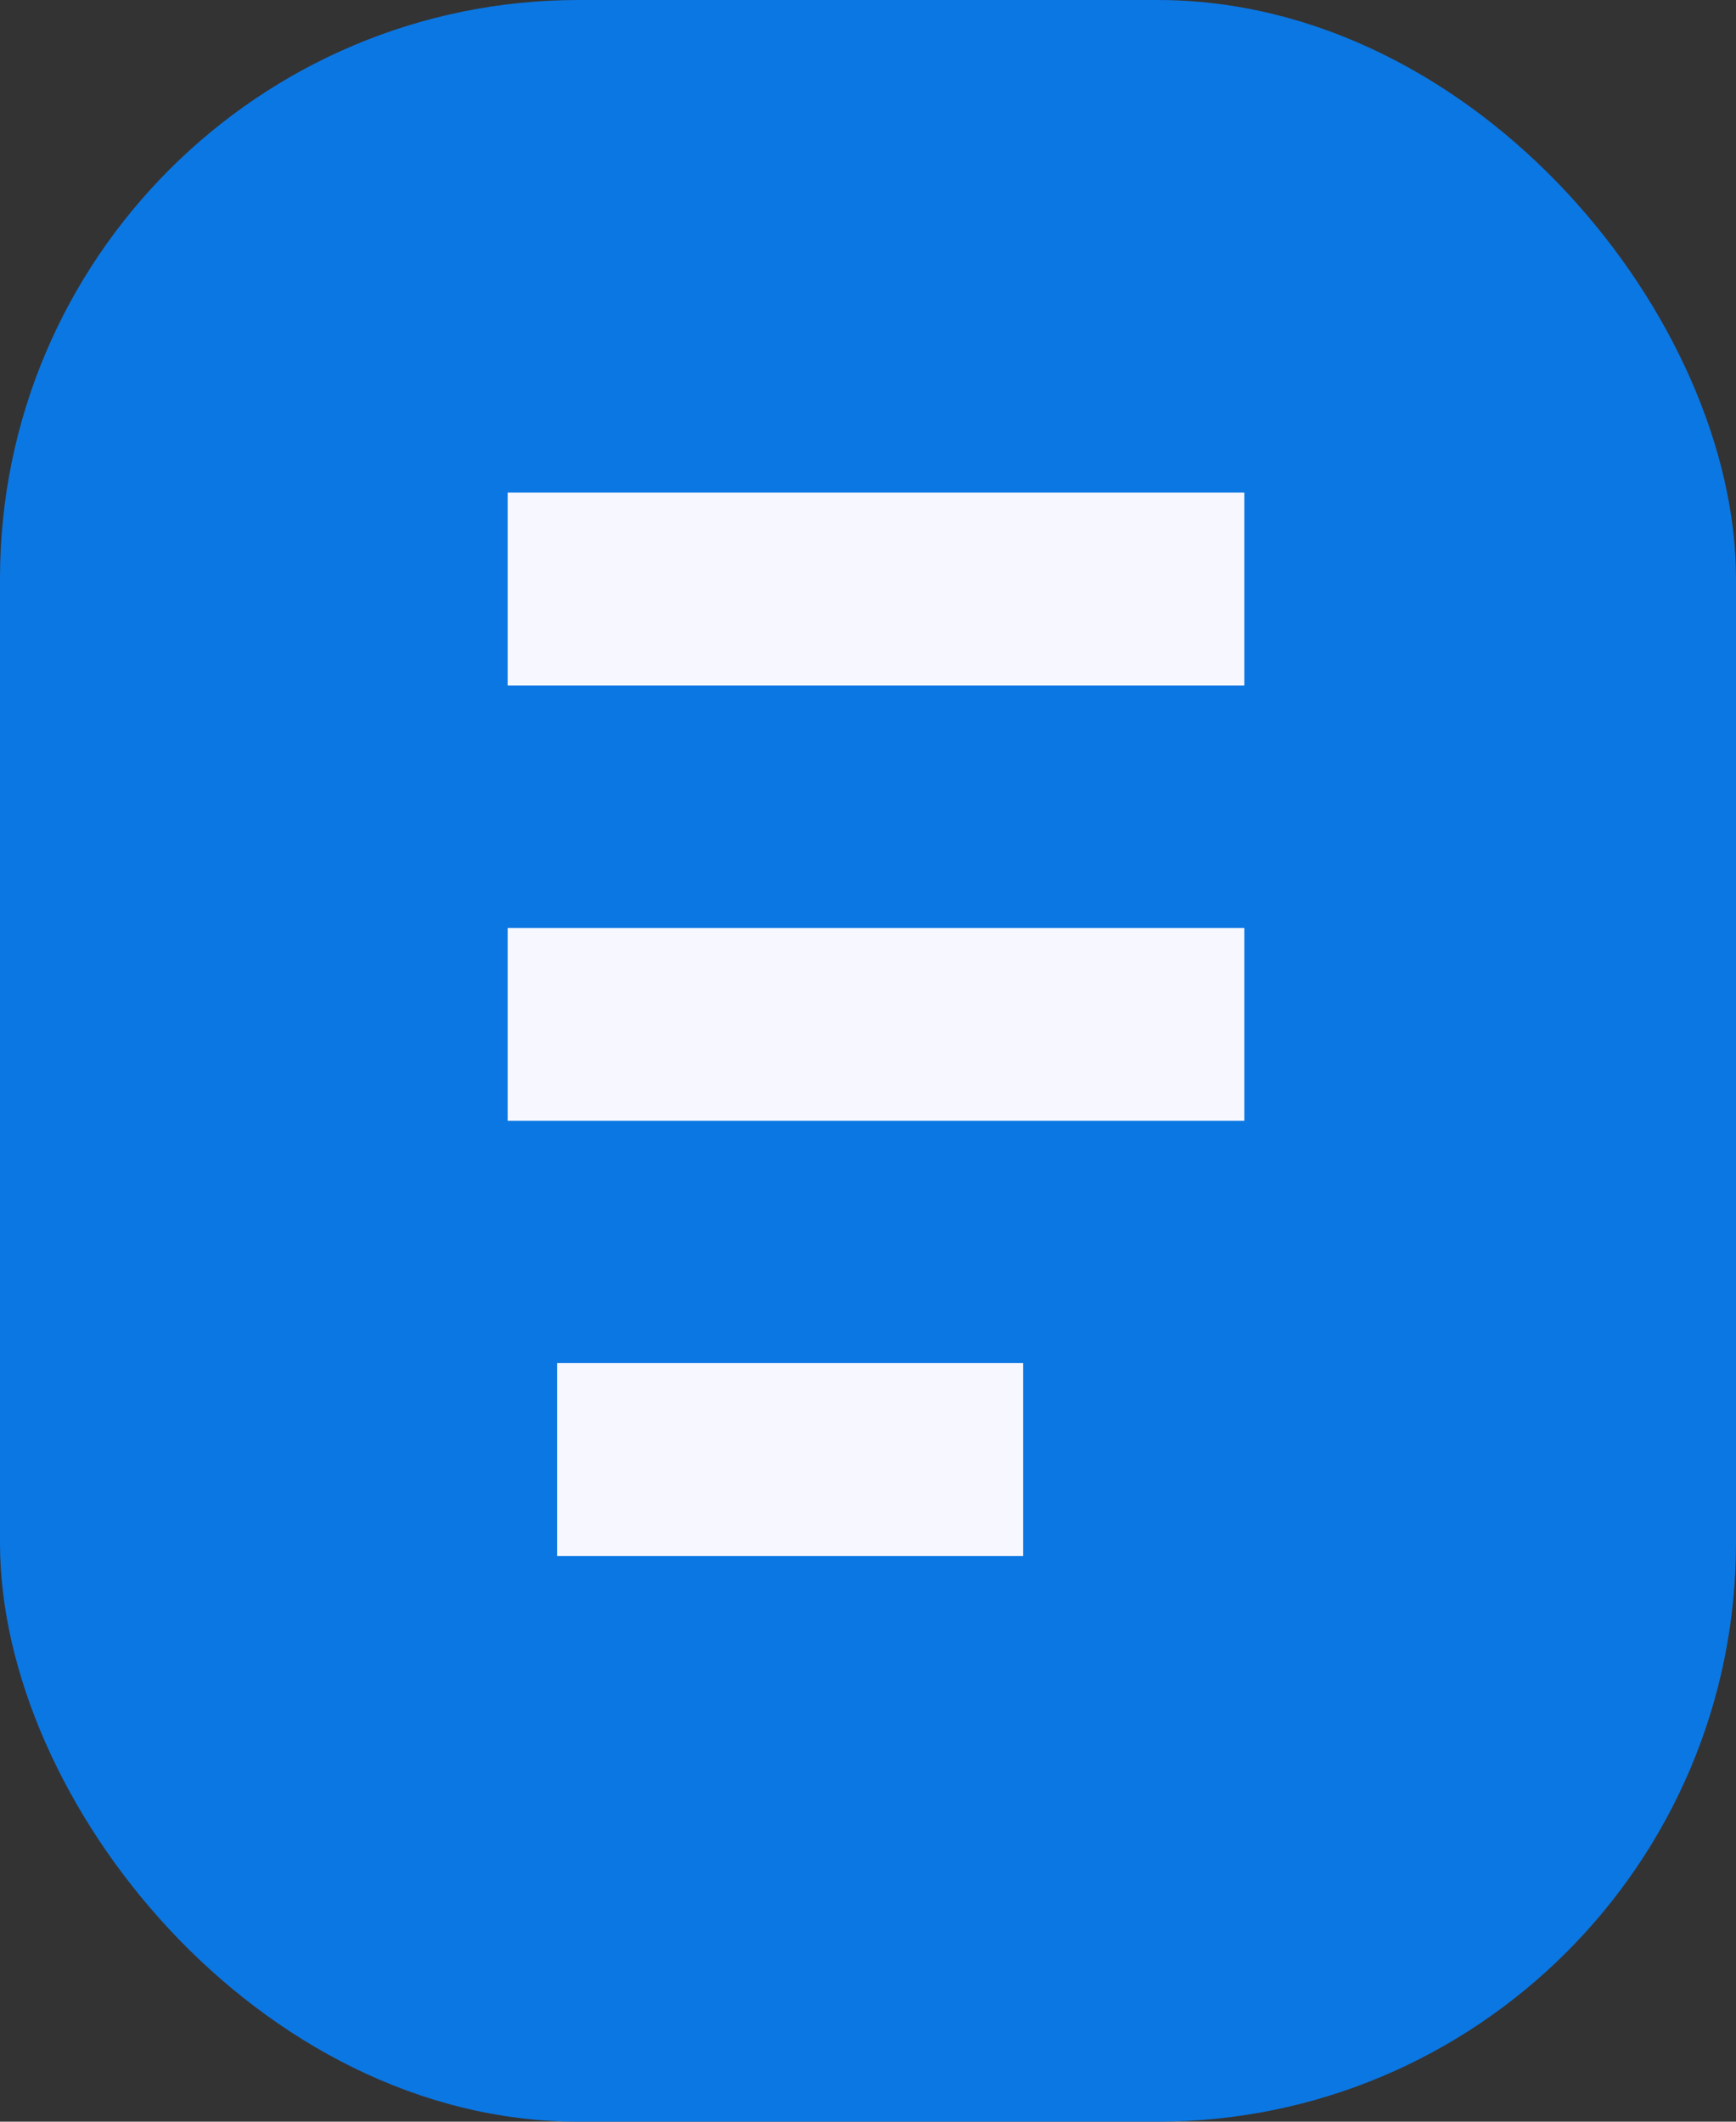<svg id="icon-product" xmlns="http://www.w3.org/2000/svg" width="9" height="11" viewBox="0 0 9 11">
  <rect x="0" y="0" width="9" height="11" fill="#333333" stroke="none"/>
  <rect id="Rectangle_3030" data-name="Rectangle 3030" width="9" height="11" rx="3" fill="#0b77e3"/>
  <line id="Line_690" data-name="Line 690" x2="3.819" transform="translate(2.632 5.311)" fill="none" stroke="#f7f7ff" strokeLinecap="round" strokeWidth="1"/>
  <line id="Line_693" data-name="Line 693" x2="3.819" transform="translate(2.632 3.054)" fill="none" stroke="#f7f7ff" strokeLinecap="round" strokeWidth="1"/>
  <line id="Line_691" data-name="Line 691" x2="2.416" transform="translate(2.888 7.567)" fill="none" stroke="#f7f7ff" strokeLinecap="round" strokeWidth="1"/>
</svg>

